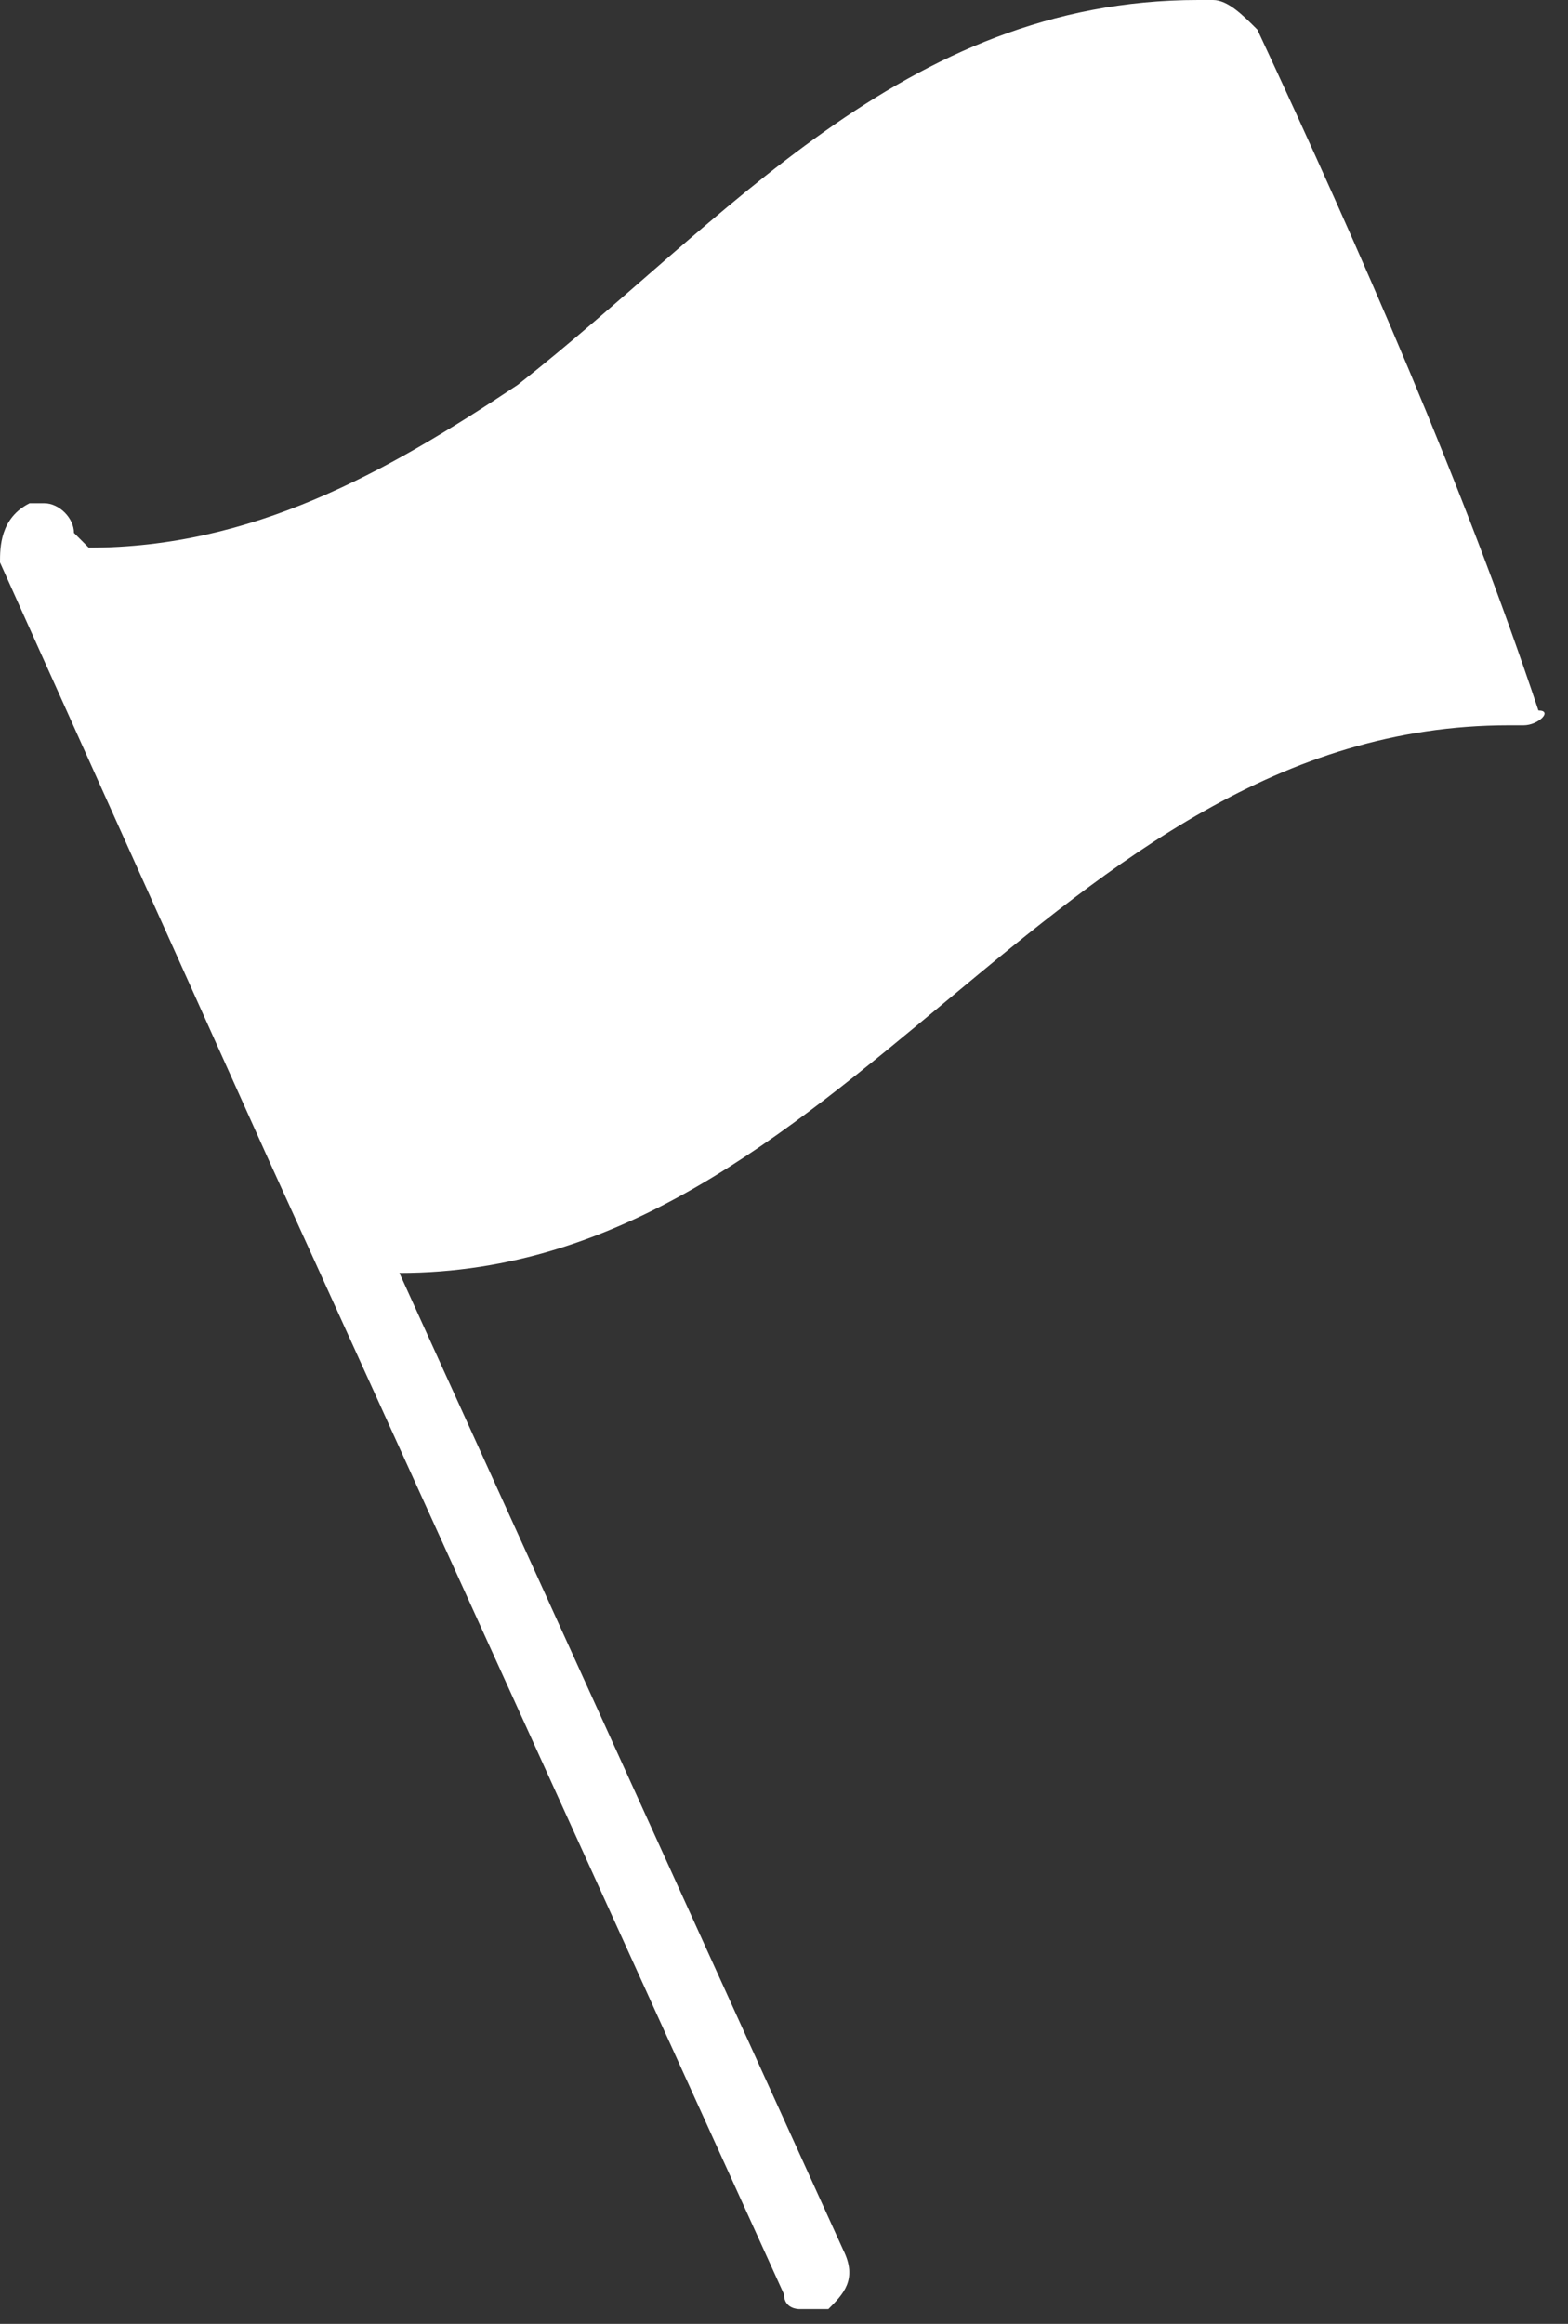 <svg xmlns="http://www.w3.org/2000/svg" width="10.6" height="15.7" viewBox="0 0 10.6 15.7"><rect x="0" y="0" width="10.6" height="15.7" fill="#333333" stroke="none"/><style>.st0{fill:#fff}</style><path id="XMLID_15_" class="st0" d="M8.5.2C8.4.1 8.3 0 8.2 0h-.1c-2 0-3.2 1.5-4.6 2.6-.9.6-1.8 1.1-2.9 1.1l-.1-.1c0-.1-.1-.2-.2-.2H.2c-.2.1-.2.3-.2.4l1.8 4 3.5 7.7c0 .1.1.1.1.1h.2c.1-.1.2-.2.1-.4l-3-6.6c3 0 4.4-3.7 7.5-3.7h.1c.1 0 .2-.1.1-.1C9.9 3.3 9.2 1.7 8.5.2zm0 0"/></svg>